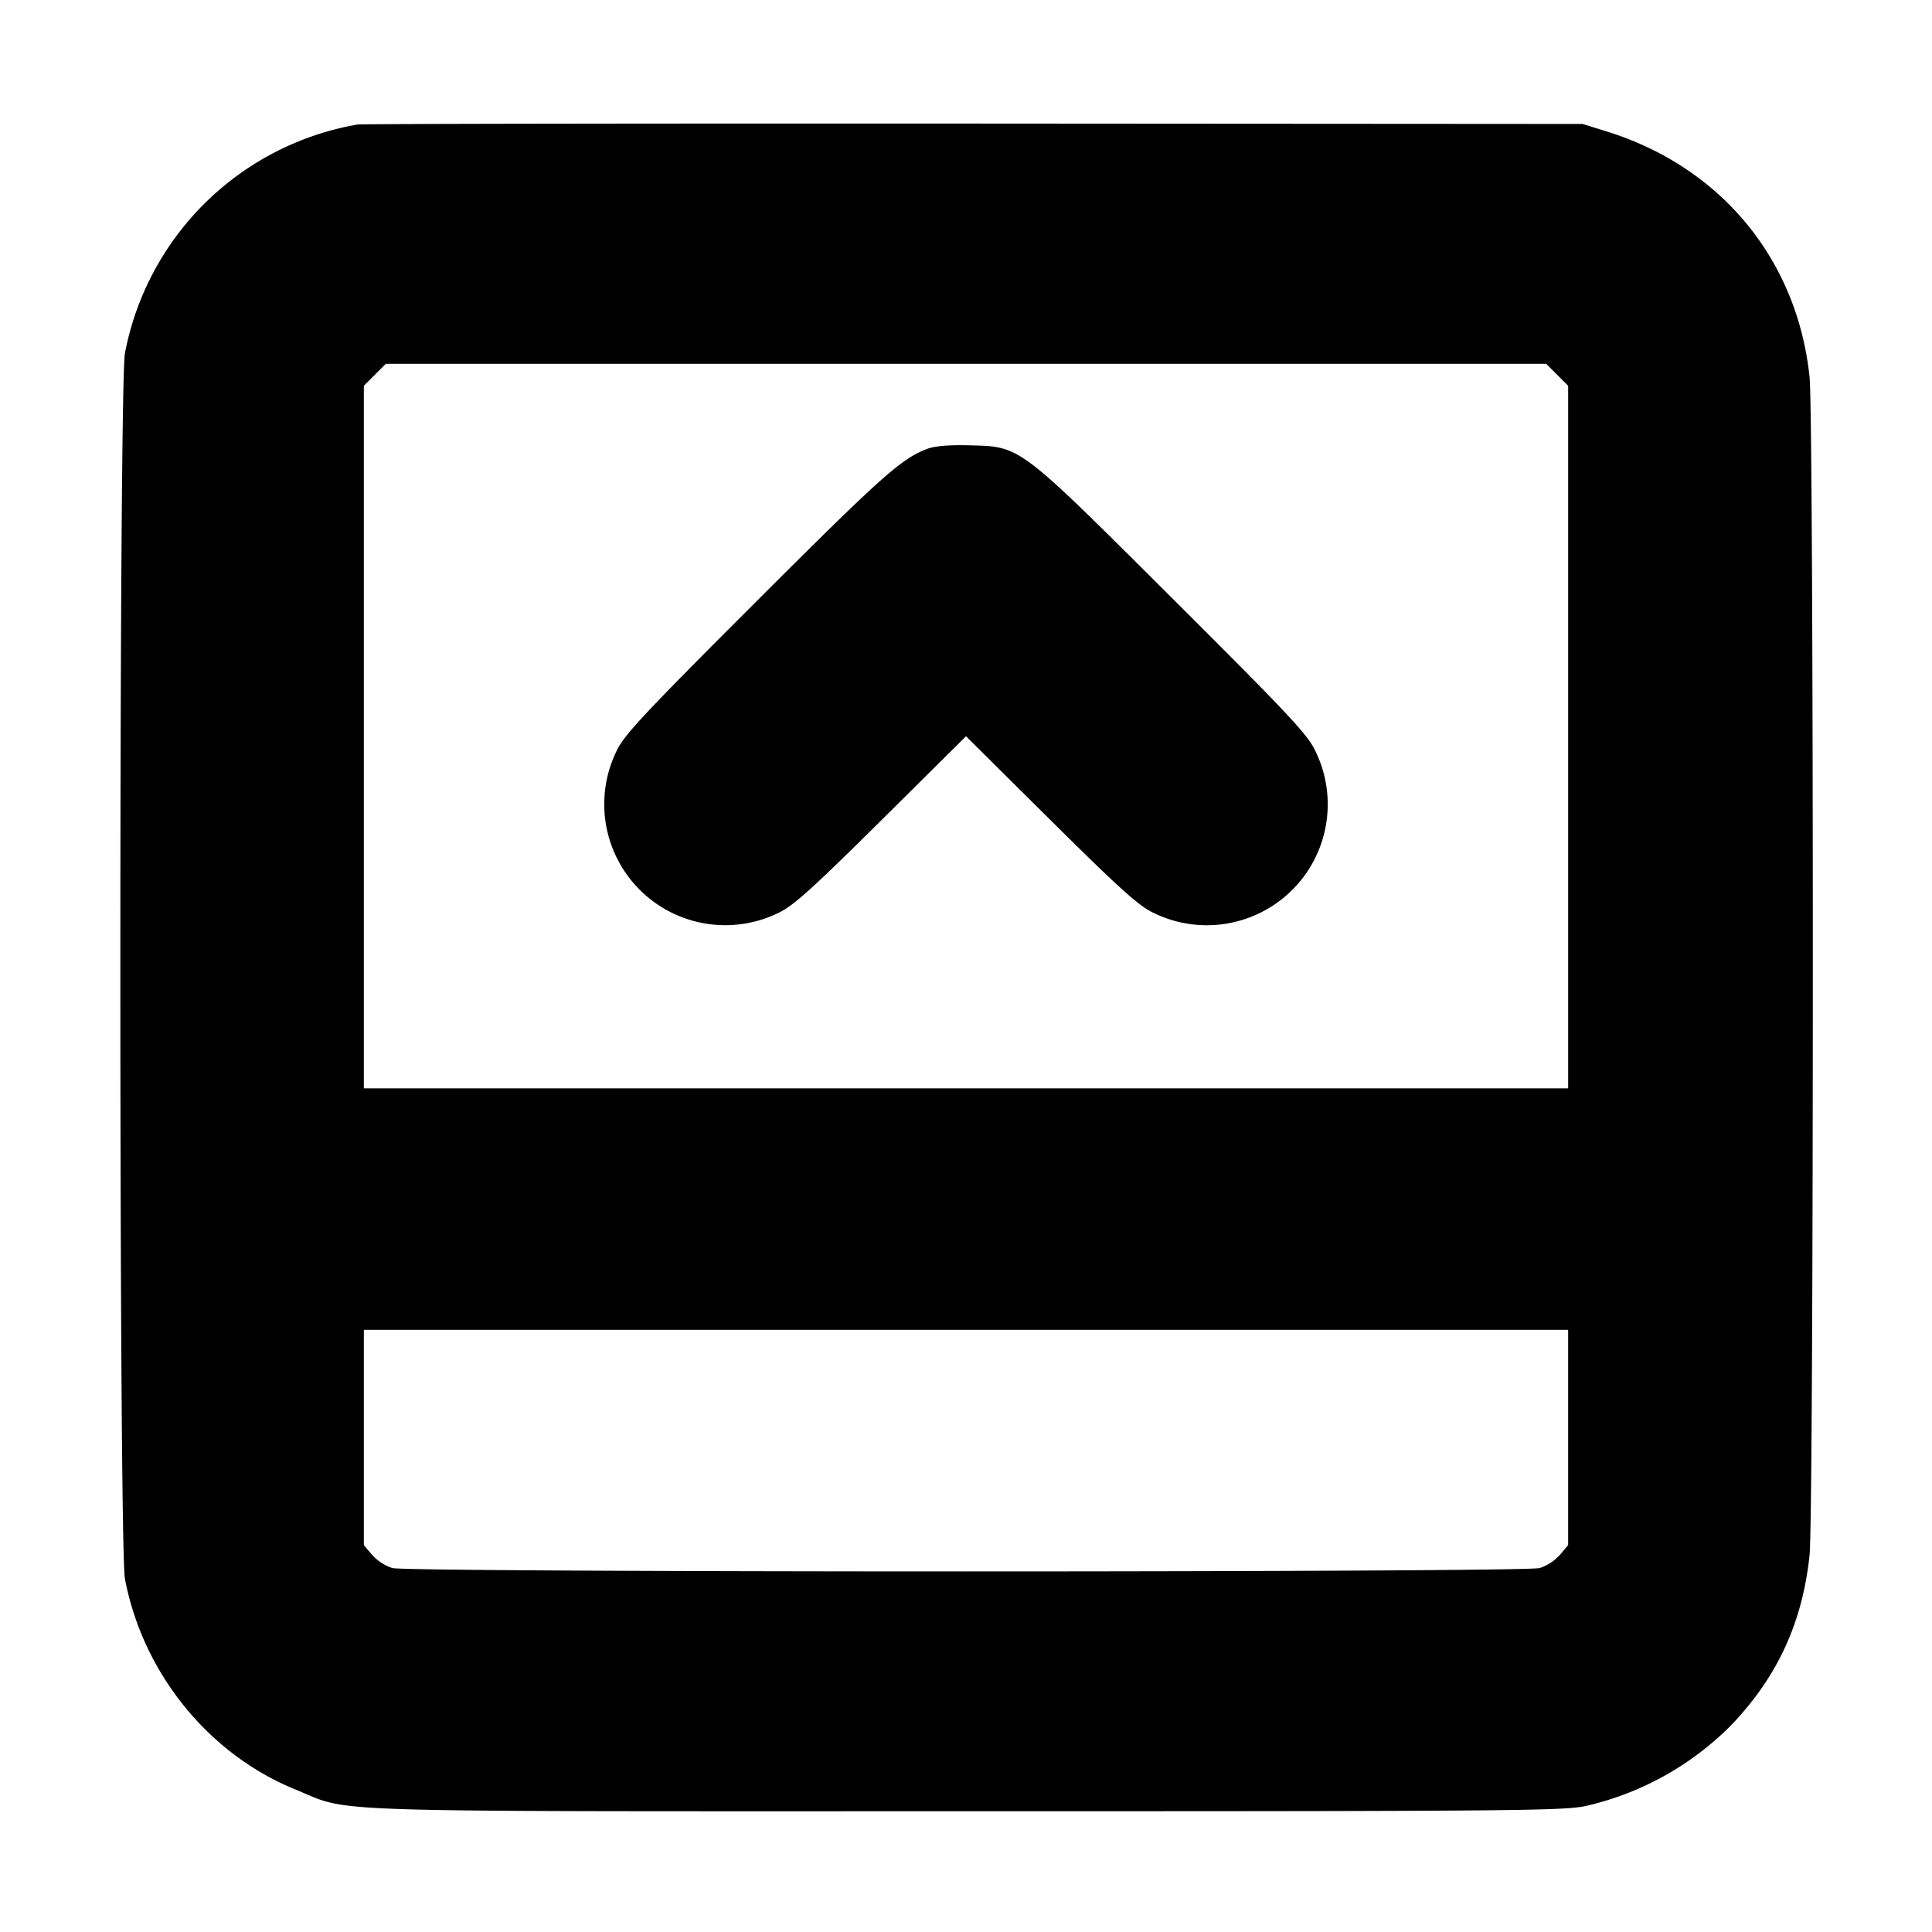 <svg xmlns="http://www.w3.org/2000/svg" width="24" height="24" fill="none" stroke="currentColor" stroke-linecap="round" stroke-linejoin="round" stroke-width="3"><path fill="#000" fill-rule="evenodd" stroke="none" d="M4.44 1.547a3.56 3.56 0 0 0-2.888 2.841c-.076.399-.076 14.825 0 15.224.221 1.168 1.036 2.177 2.116 2.617.716.292.076.271 8.332.271 6.835 0 7.443-.005 7.71-.068a3.7 3.7 0 0 0 1.798-1.004c.573-.6.883-1.272.971-2.111.054-.511.054-14.123 0-14.634-.154-1.464-1.103-2.611-2.526-3.052l-.293-.091-7.56-.005c-4.158-.002-7.605.003-7.66.012m14.904 3.109.136.136v8.728H4.52V4.792l.136-.136.136-.136h14.416zm-7.828.921c-.322.123-.563.338-2.124 1.898C7.986 8.88 7.75 9.133 7.658 9.332a1.503 1.503 0 0 0 2.004 2.012c.185-.084.413-.289 1.282-1.15L12 9.146l1.056 1.048c.869.861 1.097 1.066 1.282 1.15a1.502 1.502 0 0 0 2.003-2.012c-.091-.201-.325-.451-1.773-1.894-1.93-1.924-1.884-1.889-2.526-1.906q-.382-.01-.526.045m7.964 12.28v1.337l-.103.122a.6.6 0 0 1-.25.163c-.204.056-14.05.056-14.254 0a.6.6 0 0 1-.25-.163l-.103-.122V16.52h14.96z"/></svg>